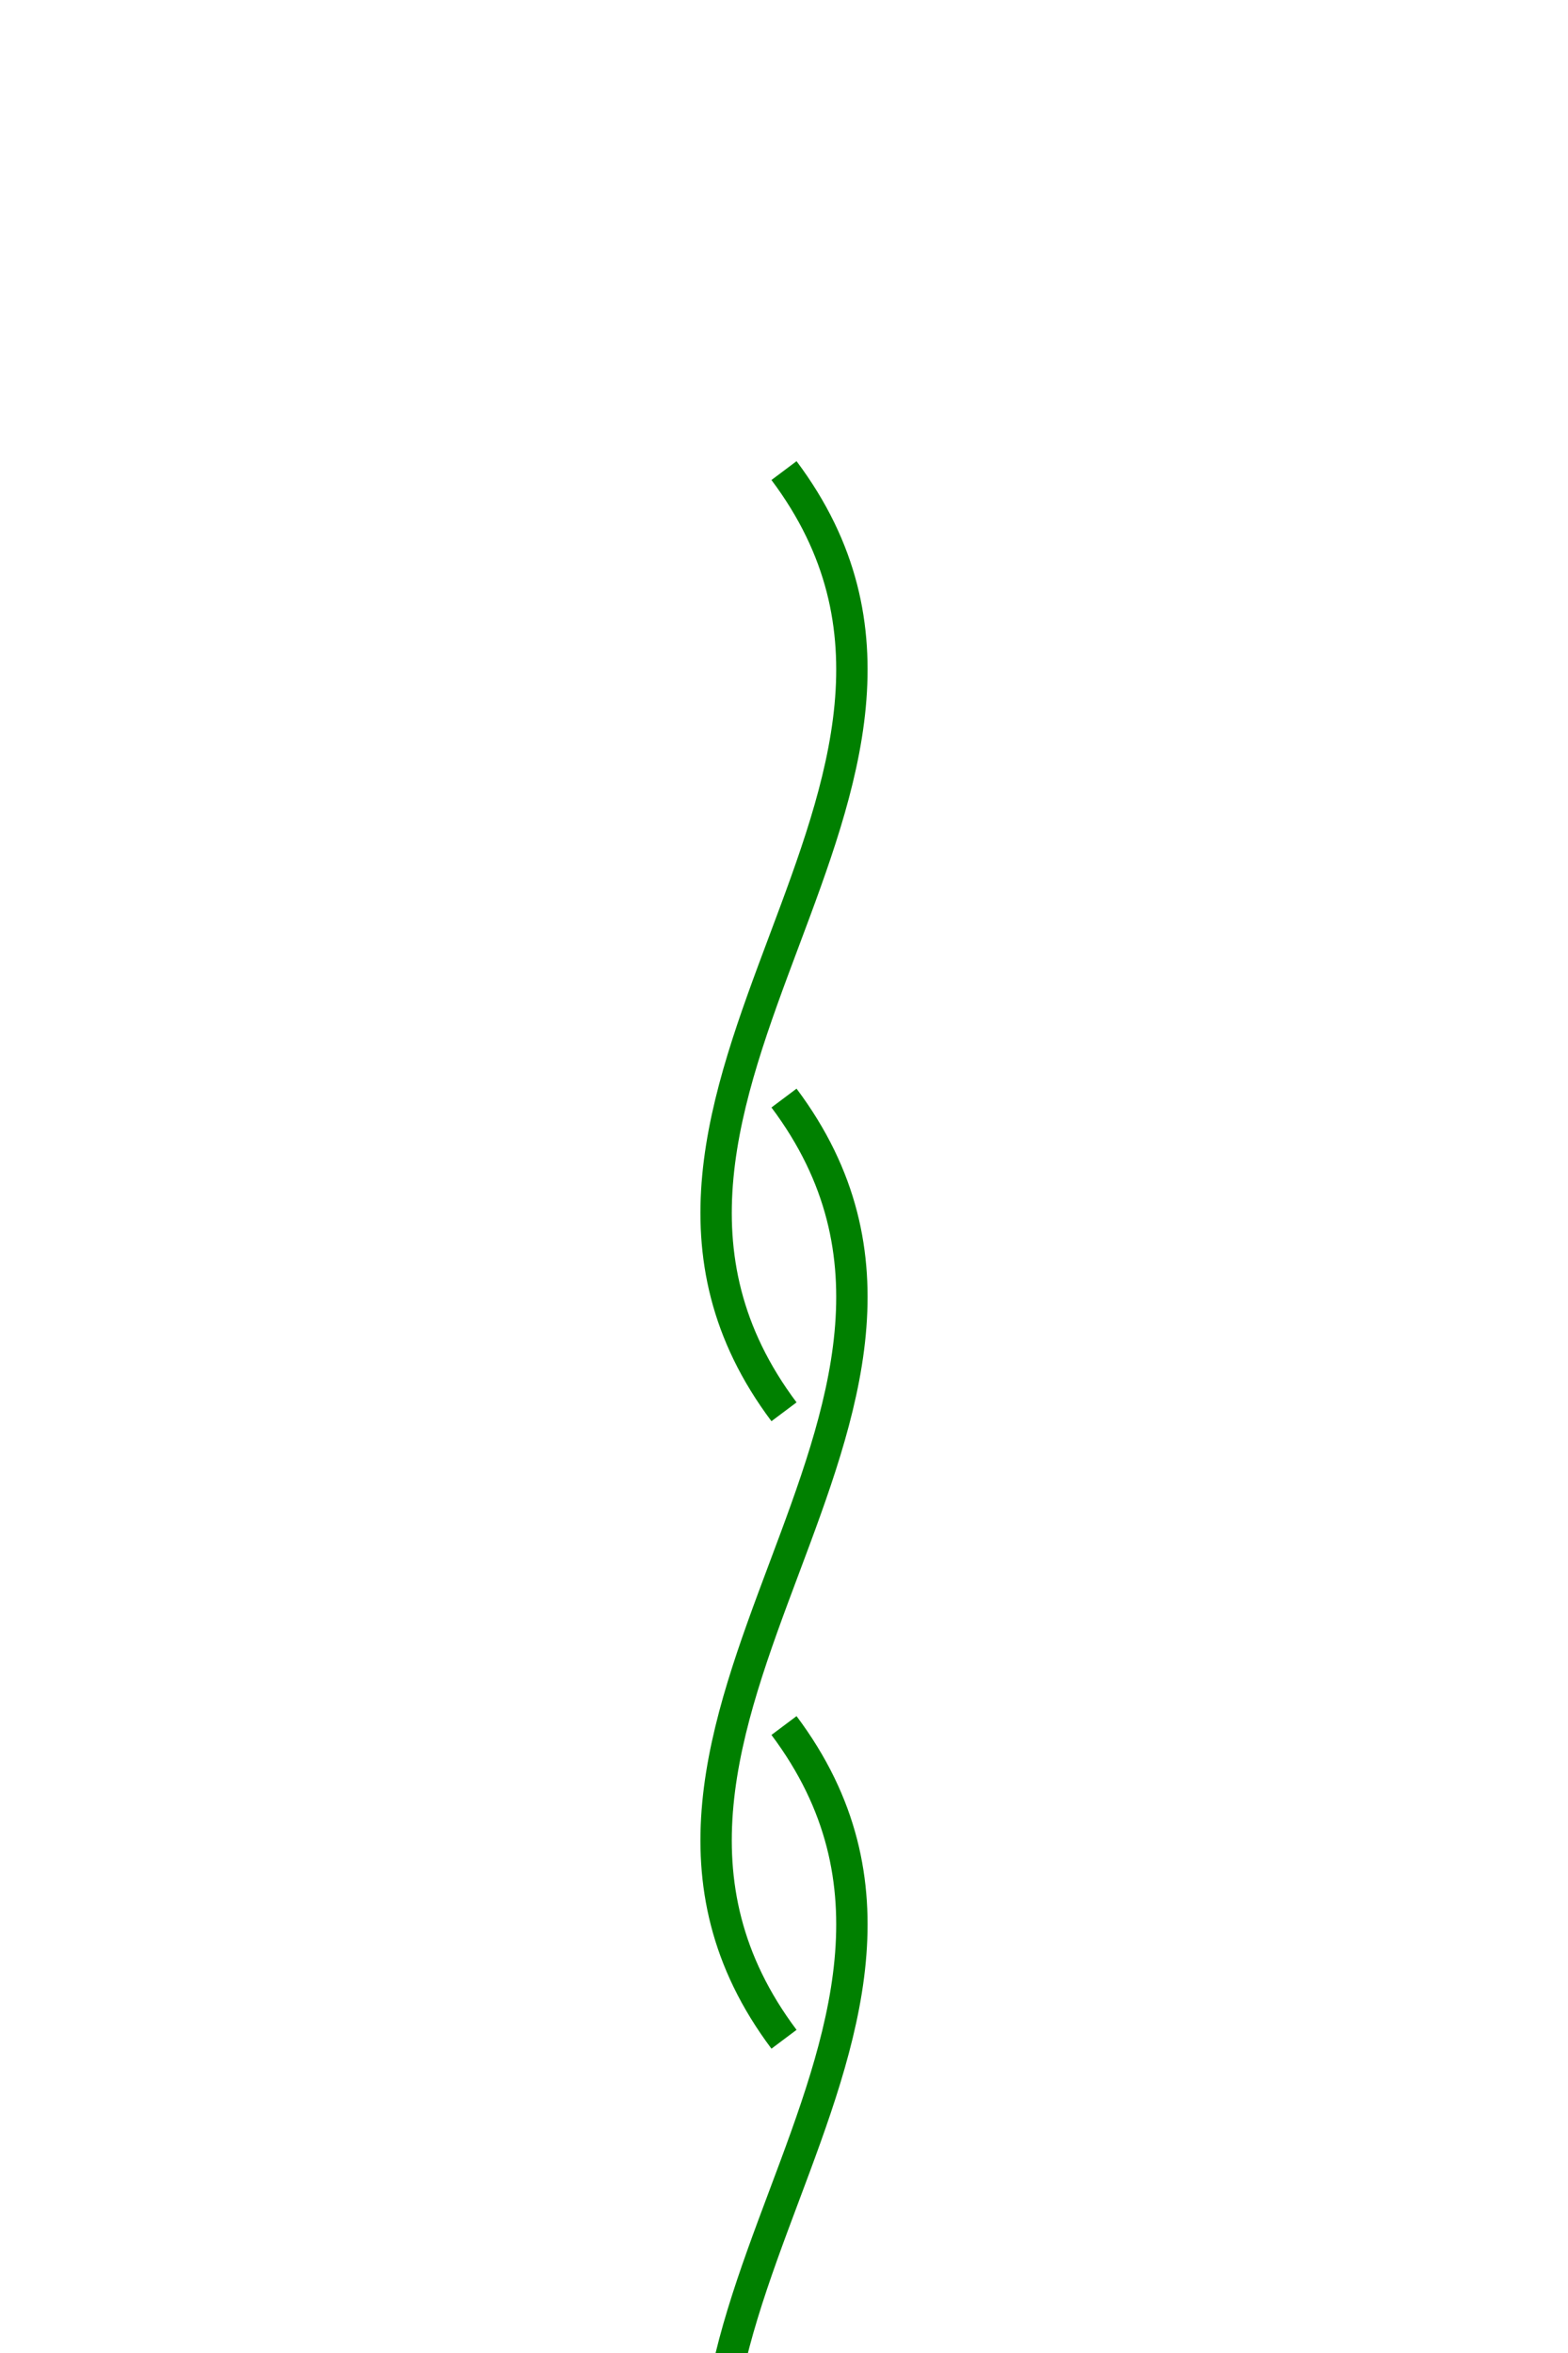 <?xml version="1.0" encoding="utf-8" ?>
<svg baseProfile="full" height="150px" version="1.1" width="100px" xmlns="http://www.w3.org/2000/svg" xmlns:ev="http://www.w3.org/2001/xml-events" xmlns:xlink="http://www.w3.org/1999/xlink"><defs /><path d="M50,30 C65,50 35,70 50,90" fill="none" stroke="green" stroke-width="2" /><path d="M50,70 C65,90 35,110 50,130" fill="none" stroke="green" stroke-width="2" /><path d="M50,110 C65,130 35,150 50,170" fill="none" stroke="green" stroke-width="2" /></svg>